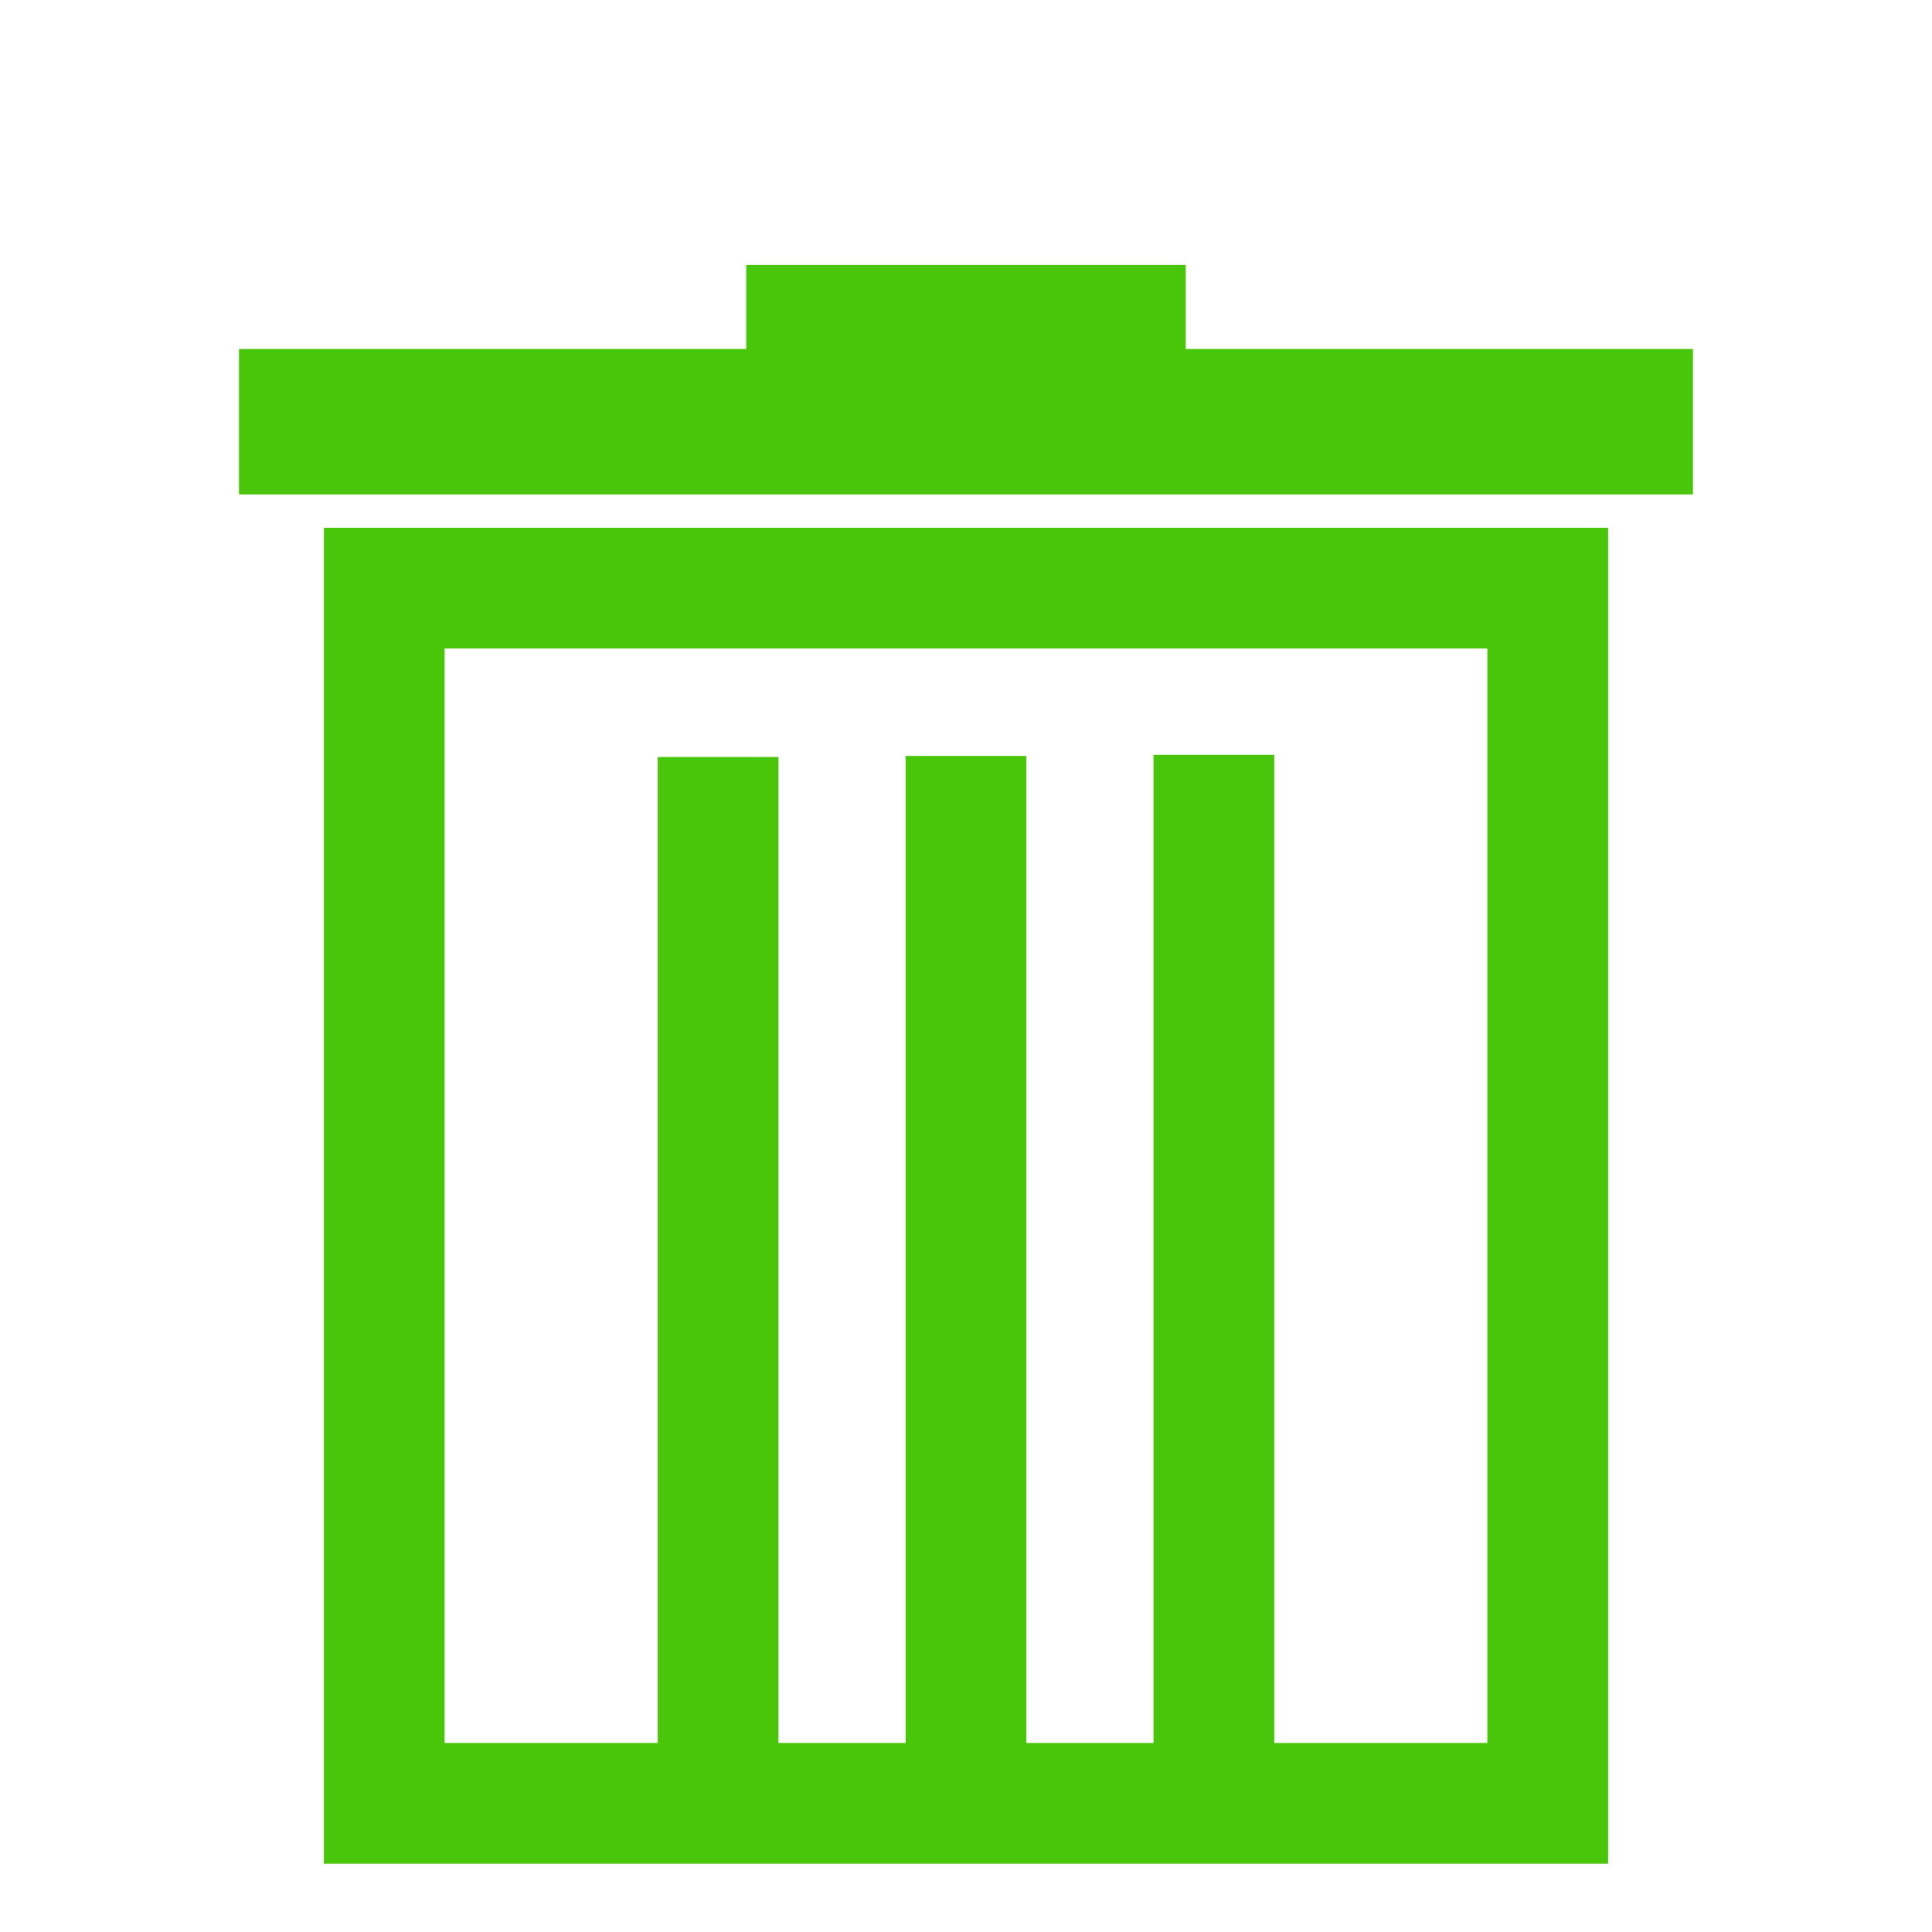 <?xml version="1.0" encoding="utf-8"?>
<svg width="64" height="64" viewBox="0 0 64 64" xmlns="http://www.w3.org/2000/svg">
	<g>
		<path fill="#49C609" d="m 24.719,8.777 14.561,0 0,3.747 -14.561,0 z m -16.802,2.784 48.165,0 0,4.818 -48.165,0 z" />
		<path fill="none" stroke="#49C609" stroke-width="4" stroke-linecap="square" d="m 40.212,57.362 0,-30.357 M 32,57.398 32,27.041 m -8.212,30.393 0,-30.357 m -11.059,-7.594 38.542,0 0,40.255 -38.542,0 z"/>
	</g>
</svg>